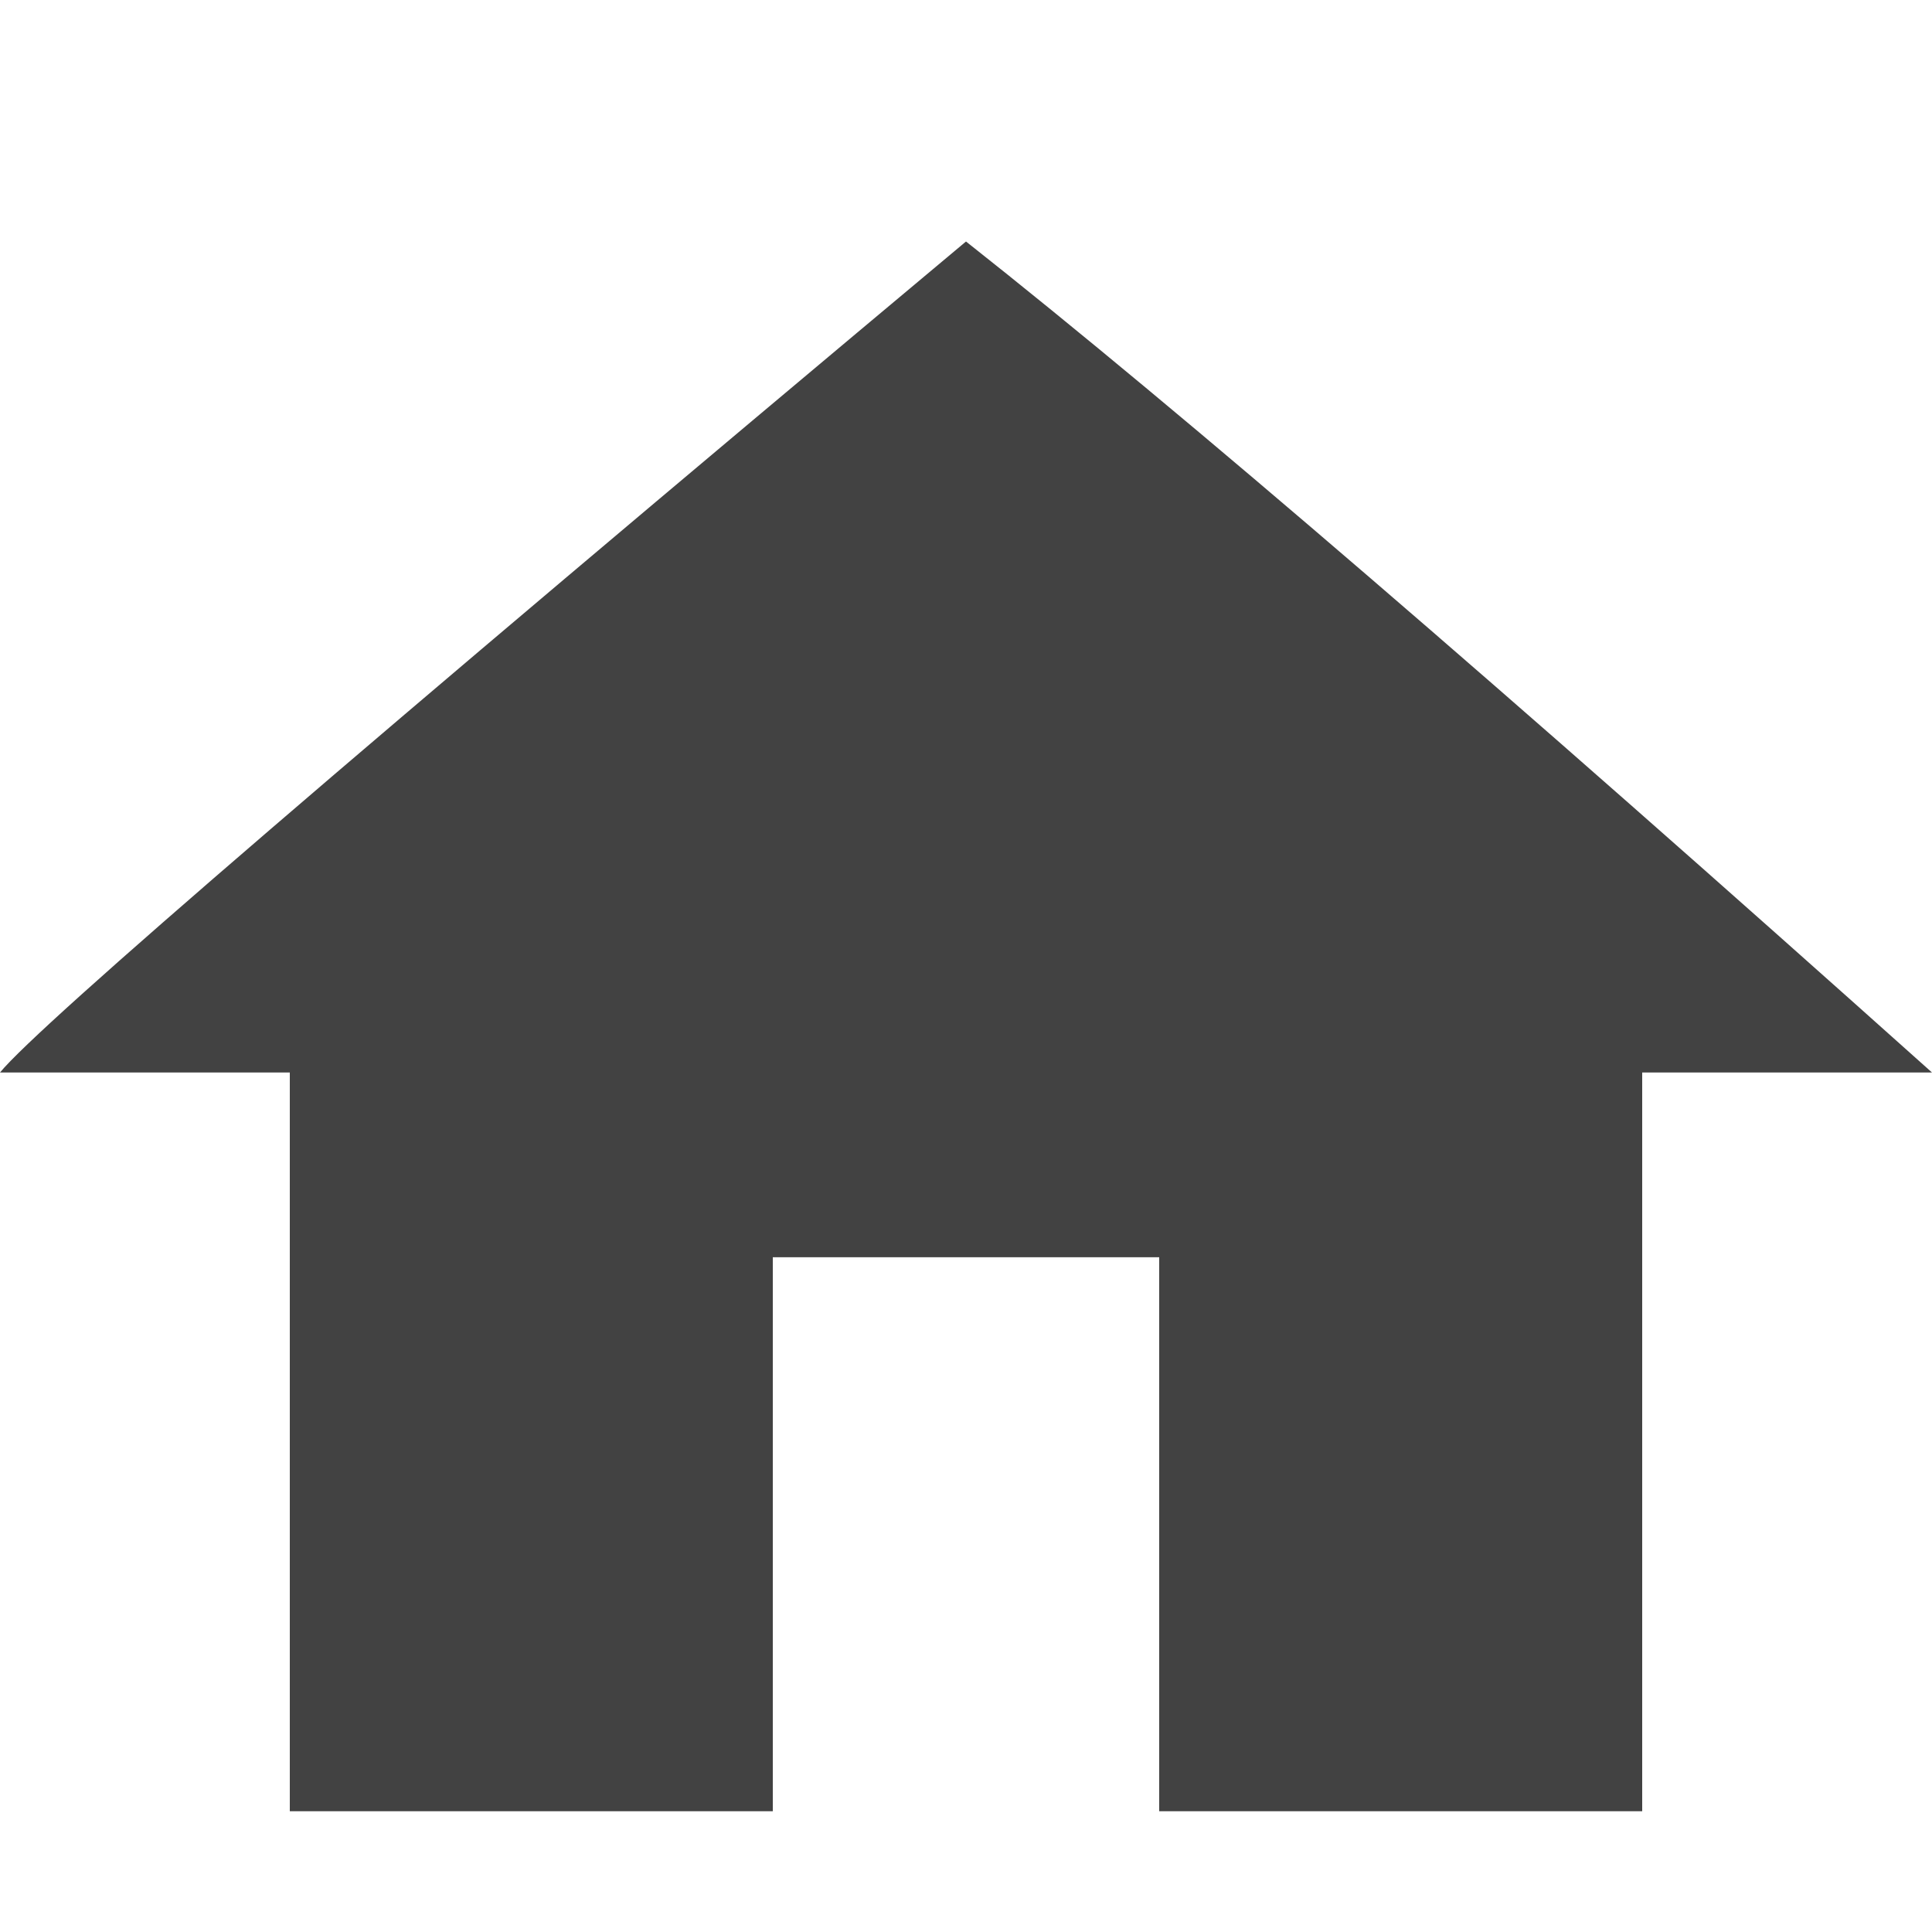 <svg xmlns="http://www.w3.org/2000/svg" width="16" height="16" viewBox="0 0 16 16"><path fill="#424242" d="M6.4,15 L6.4,10.412 L9.6,10.412 L9.6,15 L13.6,15 L13.6,8.882 L16,8.882 C12.447,5.702 9.781,3.407 8,2 C2.986,6.196 0.319,8.491 0,8.882 L2.4,8.882 L2.4,15 L6.4,15 Z"/></svg>